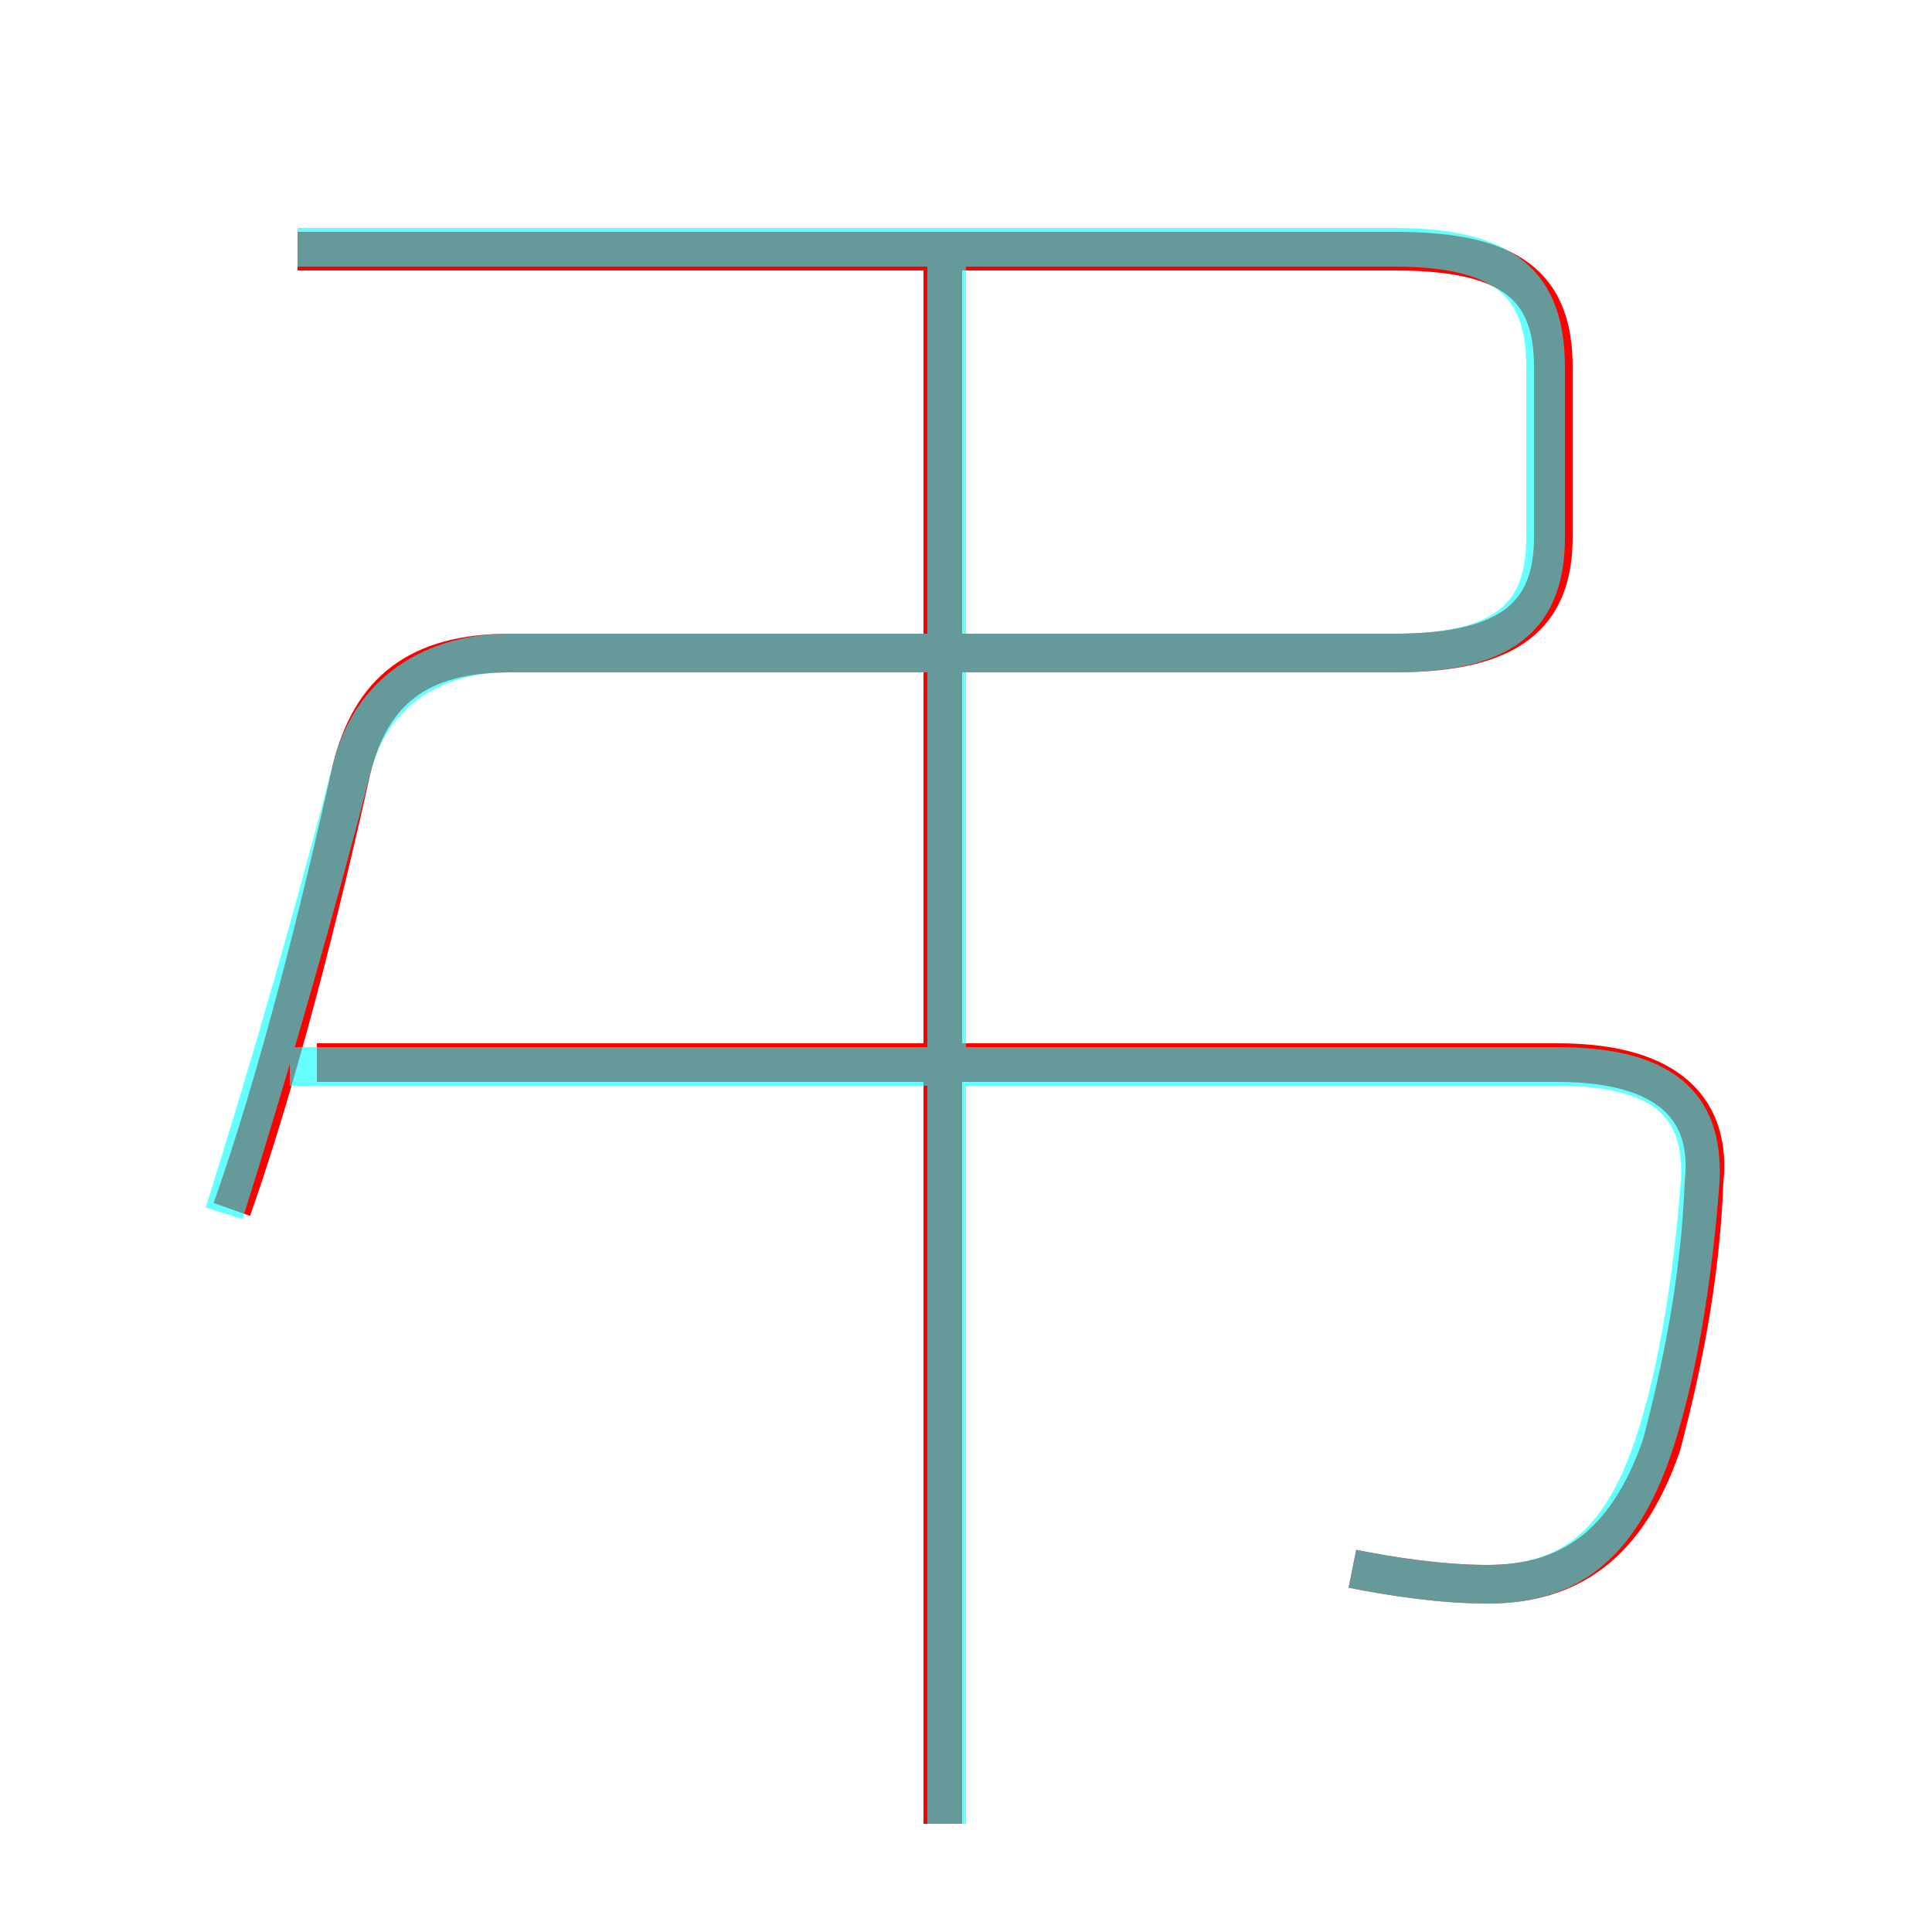 <?xml version='1.0' encoding='utf8'?>
<svg viewBox="0.0 -6.0 50.0 50.0" version="1.1" xmlns="http://www.w3.org/2000/svg">
<rect x="0.0" y="-6.0" width="50.0" height="50.0" fill="#333333" stroke="none"/>
<rect x="-1000" y="-1000" width="2000" height="2000" stroke="white" fill="white"/>
<g style="fill:none;stroke:rgba(255, 0, 0, 1);  stroke-width:1"><path d="M 6.0 -12.7 C 7.2 -16.1 8.3 -20.5 9.1 -24.1 C 9.6 -26.1 10.8 -27.1 13.2 -27.1 L 36.1 -27.1 C 39.1 -27.1 40.2 -28.1 40.2 -30.1 L 40.2 -34.5 C 40.2 -36.6 39.1 -37.5 36.1 -37.5 L 7.7 -37.5 M 35.0 -3.4 C 36.0 -3.2 37.3 -3.0 38.5 -3.0 C 40.6 -3.0 42.1 -4.0 43.0 -6.6 C 43.5 -8.5 44.0 -10.8 44.1 -13.4 C 44.3 -15.2 43.3 -16.5 40.3 -16.5 L 8.2 -16.5 M 24.4 3.2 L 24.4 -37.3" transform="translate(0.0 38.0)" />
</g>
<g style="fill:none;stroke:rgba(0, 255, 255, 0.6);  stroke-width:1">
<path d="M 35.0 -3.4 C 36.0 -3.2 37.3 -3.0 38.5 -3.0 C 40.5 -3.0 41.9 -3.9 42.8 -6.6 C 43.4 -8.4 43.8 -10.8 44.0 -13.4 C 44.1 -15.2 43.3 -16.4 40.3 -16.4 L 7.5 -16.4 M 5.8 -12.6 C 7.0 -16.4 8.2 -20.6 9.1 -24.1 C 9.6 -26.1 11.2 -27.1 13.2 -27.1 L 36.1 -27.1 C 39.0 -27.1 40.0 -28.1 40.0 -30.1 L 40.0 -34.5 C 40.0 -36.6 39.0 -37.6 36.1 -37.6 L 7.7 -37.6 M 24.5 3.2 L 24.5 -37.2" transform="translate(0.0 38.0)" />
</g>
</svg>
